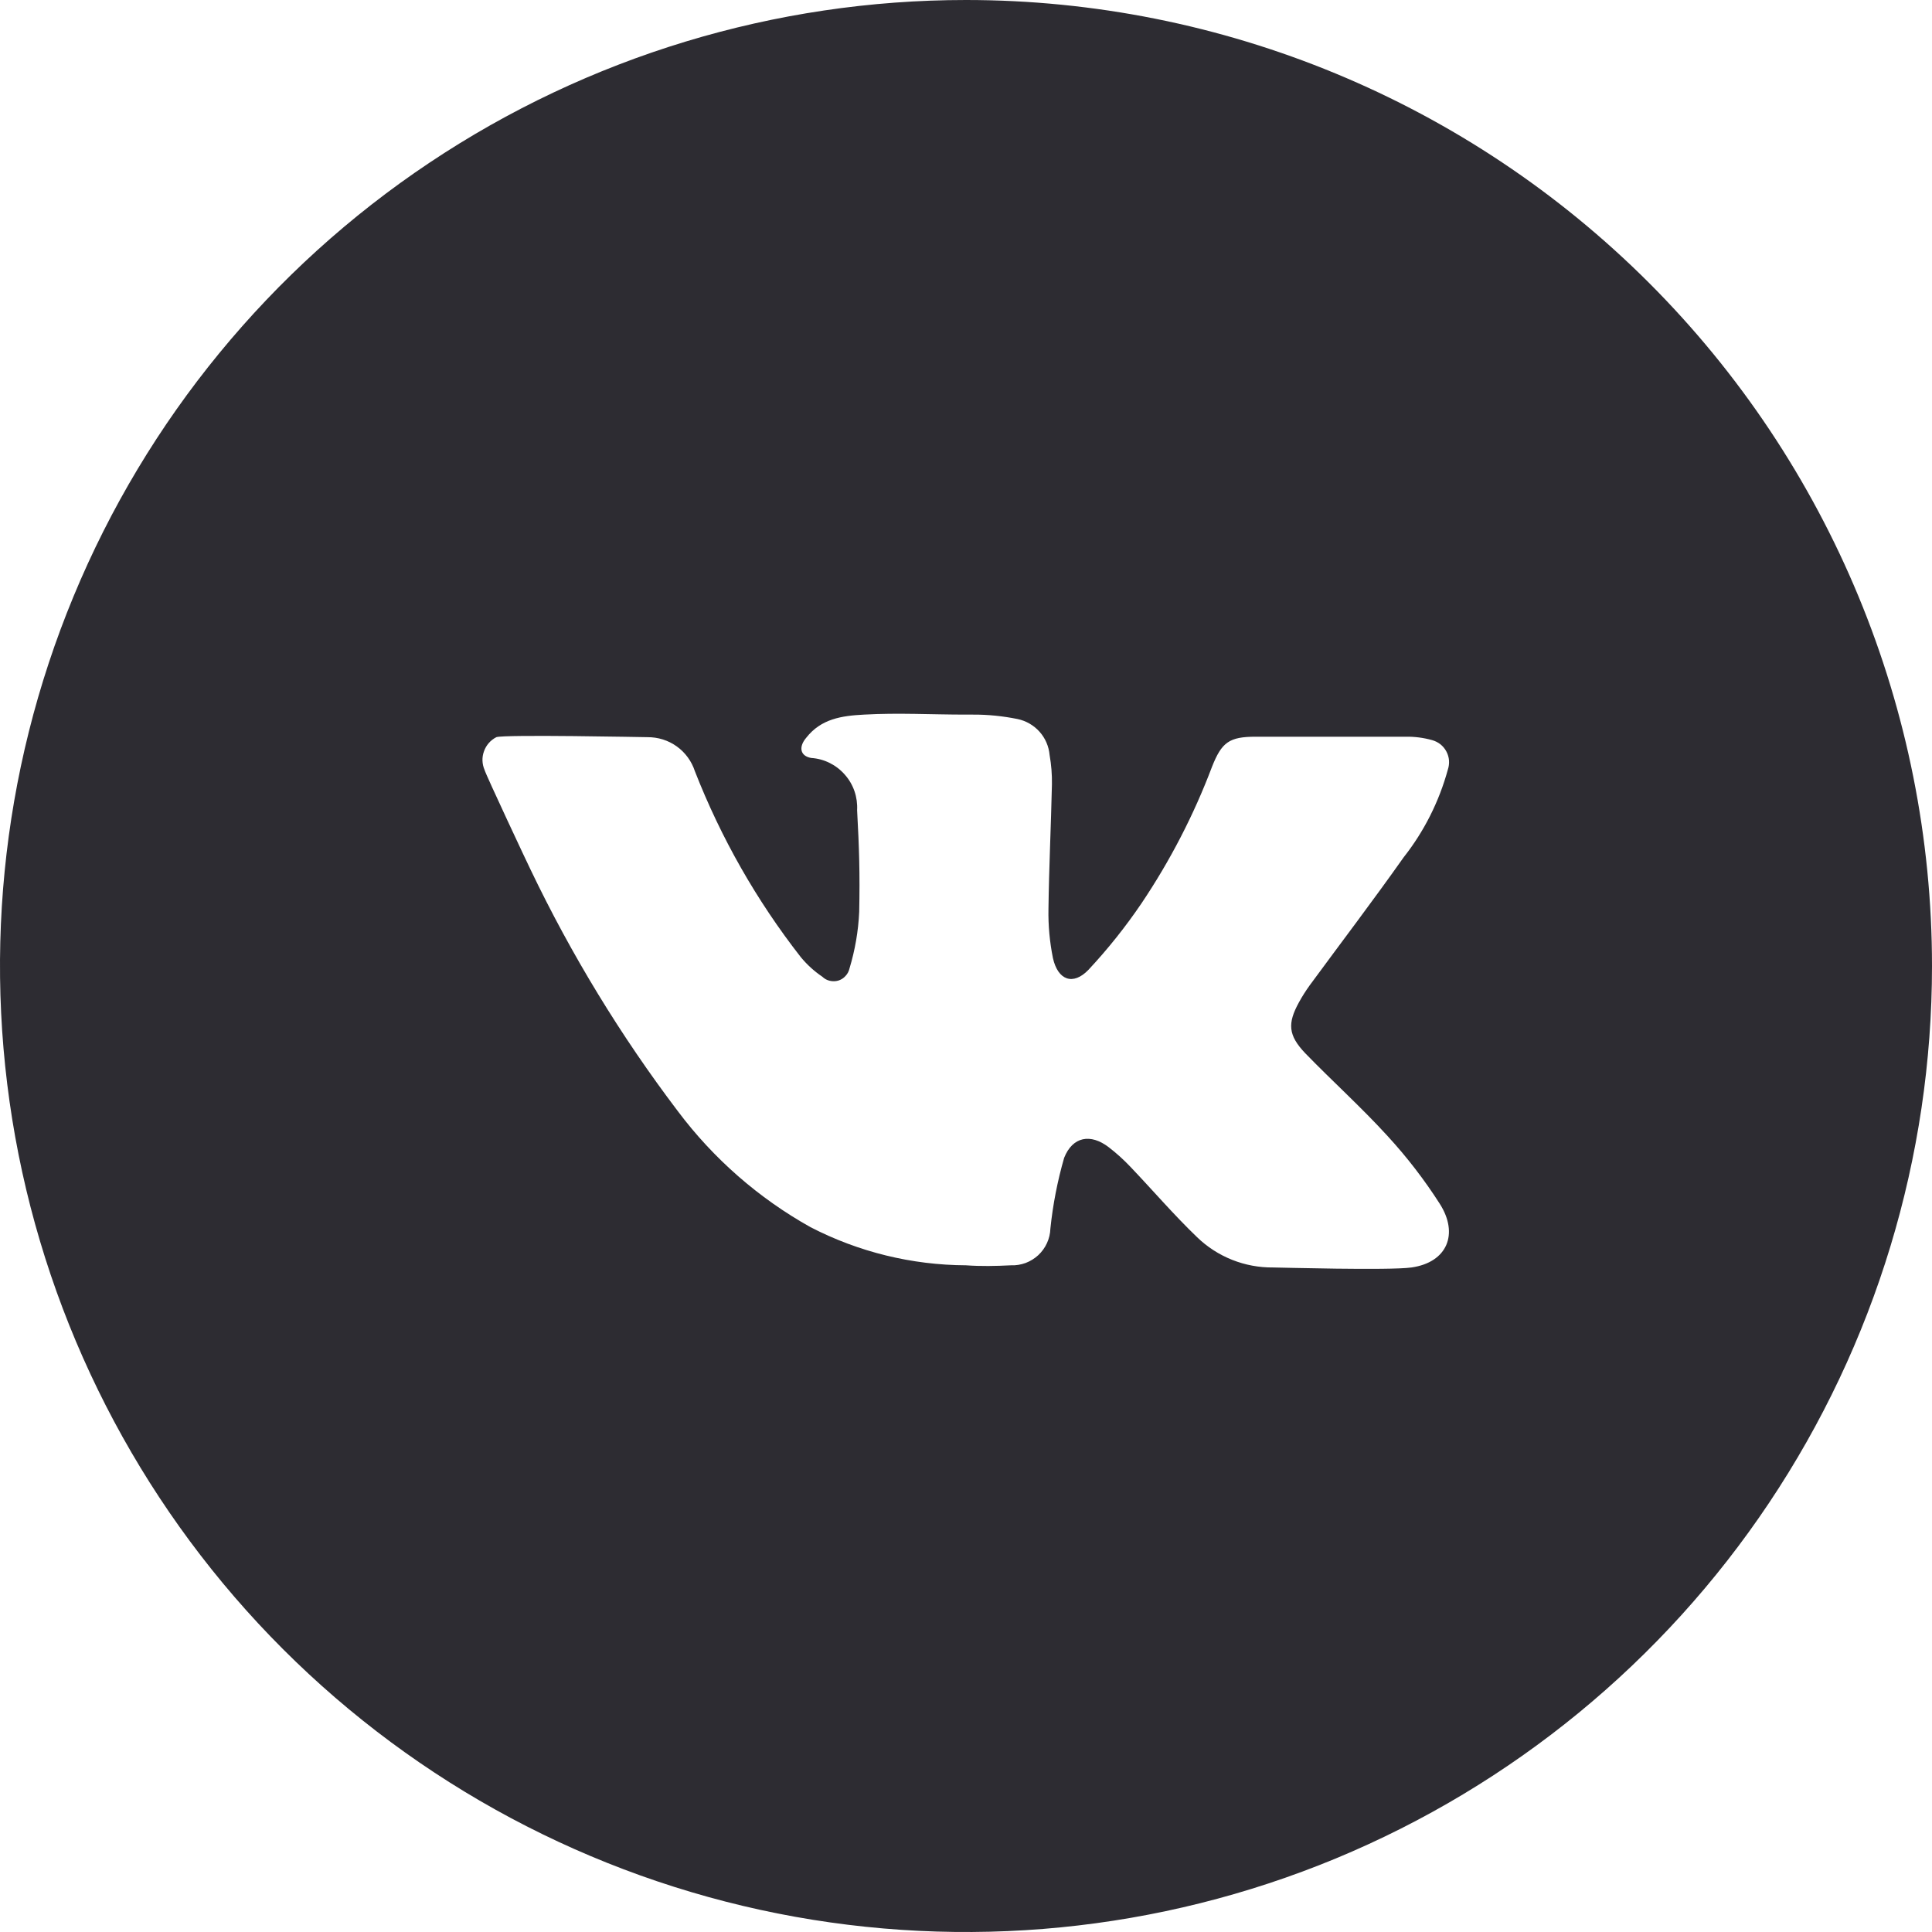 <?xml version="1.0" encoding="UTF-8"?> <svg xmlns="http://www.w3.org/2000/svg" width="25" height="25" viewBox="0 0 25 25" fill="none"> <g clip-path="url(#clip0_114_6)"> <path d="M12.5 0C10.028 0 7.611 0.733 5.555 2.107C3.5 3.48 1.898 5.432 0.952 7.716C0.005 10.001 -0.242 12.514 0.24 14.939C0.723 17.363 1.913 19.591 3.661 21.339C5.409 23.087 7.637 24.277 10.061 24.76C12.486 25.242 14.999 24.995 17.284 24.049C19.568 23.102 21.52 21.5 22.893 19.445C24.267 17.389 25 14.972 25 12.5C25 9.185 23.683 6.005 21.339 3.661C18.995 1.317 15.815 0 12.5 0ZM18.265 16.401C17.972 16.442 16.549 16.401 16.475 16.401C16.108 16.405 15.753 16.264 15.489 16.008C15.188 15.719 14.916 15.401 14.628 15.099C14.541 15.007 14.447 14.922 14.347 14.845C14.112 14.665 13.88 14.706 13.77 14.982C13.684 15.281 13.624 15.588 13.592 15.898C13.59 15.963 13.575 16.026 13.548 16.085C13.521 16.145 13.482 16.198 13.435 16.242C13.387 16.286 13.332 16.32 13.271 16.343C13.21 16.365 13.145 16.376 13.081 16.373C12.886 16.383 12.692 16.387 12.5 16.373C11.8 16.37 11.11 16.201 10.489 15.88C9.817 15.505 9.231 14.992 8.77 14.377C8.031 13.402 7.393 12.355 6.865 11.252C6.837 11.197 6.283 10.018 6.27 9.962C6.237 9.885 6.234 9.799 6.263 9.721C6.291 9.642 6.348 9.577 6.423 9.539C6.521 9.502 8.349 9.539 8.378 9.539C8.514 9.538 8.647 9.579 8.758 9.659C8.868 9.738 8.95 9.851 8.992 9.98C9.33 10.844 9.791 11.654 10.362 12.385C10.442 12.482 10.536 12.568 10.64 12.638C10.667 12.664 10.7 12.683 10.736 12.691C10.773 12.7 10.811 12.699 10.847 12.689C10.883 12.678 10.915 12.658 10.94 12.63C10.966 12.603 10.984 12.569 10.992 12.533C11.064 12.295 11.107 12.048 11.118 11.799C11.128 11.306 11.118 10.977 11.091 10.484C11.1 10.315 11.044 10.15 10.932 10.024C10.821 9.897 10.665 9.819 10.497 9.808C10.352 9.783 10.332 9.664 10.433 9.546C10.625 9.301 10.891 9.262 11.181 9.247C11.618 9.222 12.058 9.247 12.497 9.247H12.592C12.785 9.246 12.977 9.266 13.166 9.304C13.277 9.327 13.377 9.385 13.452 9.469C13.527 9.553 13.572 9.659 13.582 9.771C13.604 9.896 13.614 10.022 13.612 10.148C13.6 10.688 13.574 11.225 13.567 11.763C13.563 11.976 13.583 12.189 13.625 12.398C13.689 12.684 13.885 12.757 14.085 12.549C14.336 12.28 14.565 11.993 14.771 11.689C15.142 11.137 15.448 10.545 15.683 9.923C15.809 9.604 15.906 9.533 16.25 9.533H18.189C18.305 9.531 18.42 9.546 18.531 9.577C18.57 9.588 18.607 9.606 18.639 9.631C18.671 9.657 18.697 9.688 18.716 9.724C18.735 9.76 18.747 9.799 18.75 9.839C18.753 9.88 18.748 9.92 18.735 9.959C18.622 10.372 18.428 10.758 18.163 11.094C17.768 11.653 17.354 12.197 16.949 12.748C16.898 12.819 16.851 12.892 16.809 12.969C16.658 13.243 16.669 13.396 16.888 13.627C17.24 13.99 17.617 14.329 17.956 14.701C18.205 14.972 18.431 15.265 18.63 15.576C18.88 15.967 18.727 16.335 18.265 16.401Z" fill="#17161C" fill-opacity="0.9"></path> </g> <defs> <clipPath id="clip0_114_6"> <rect width="25" height="25" fill="white"></rect> </clipPath> </defs> </svg> 